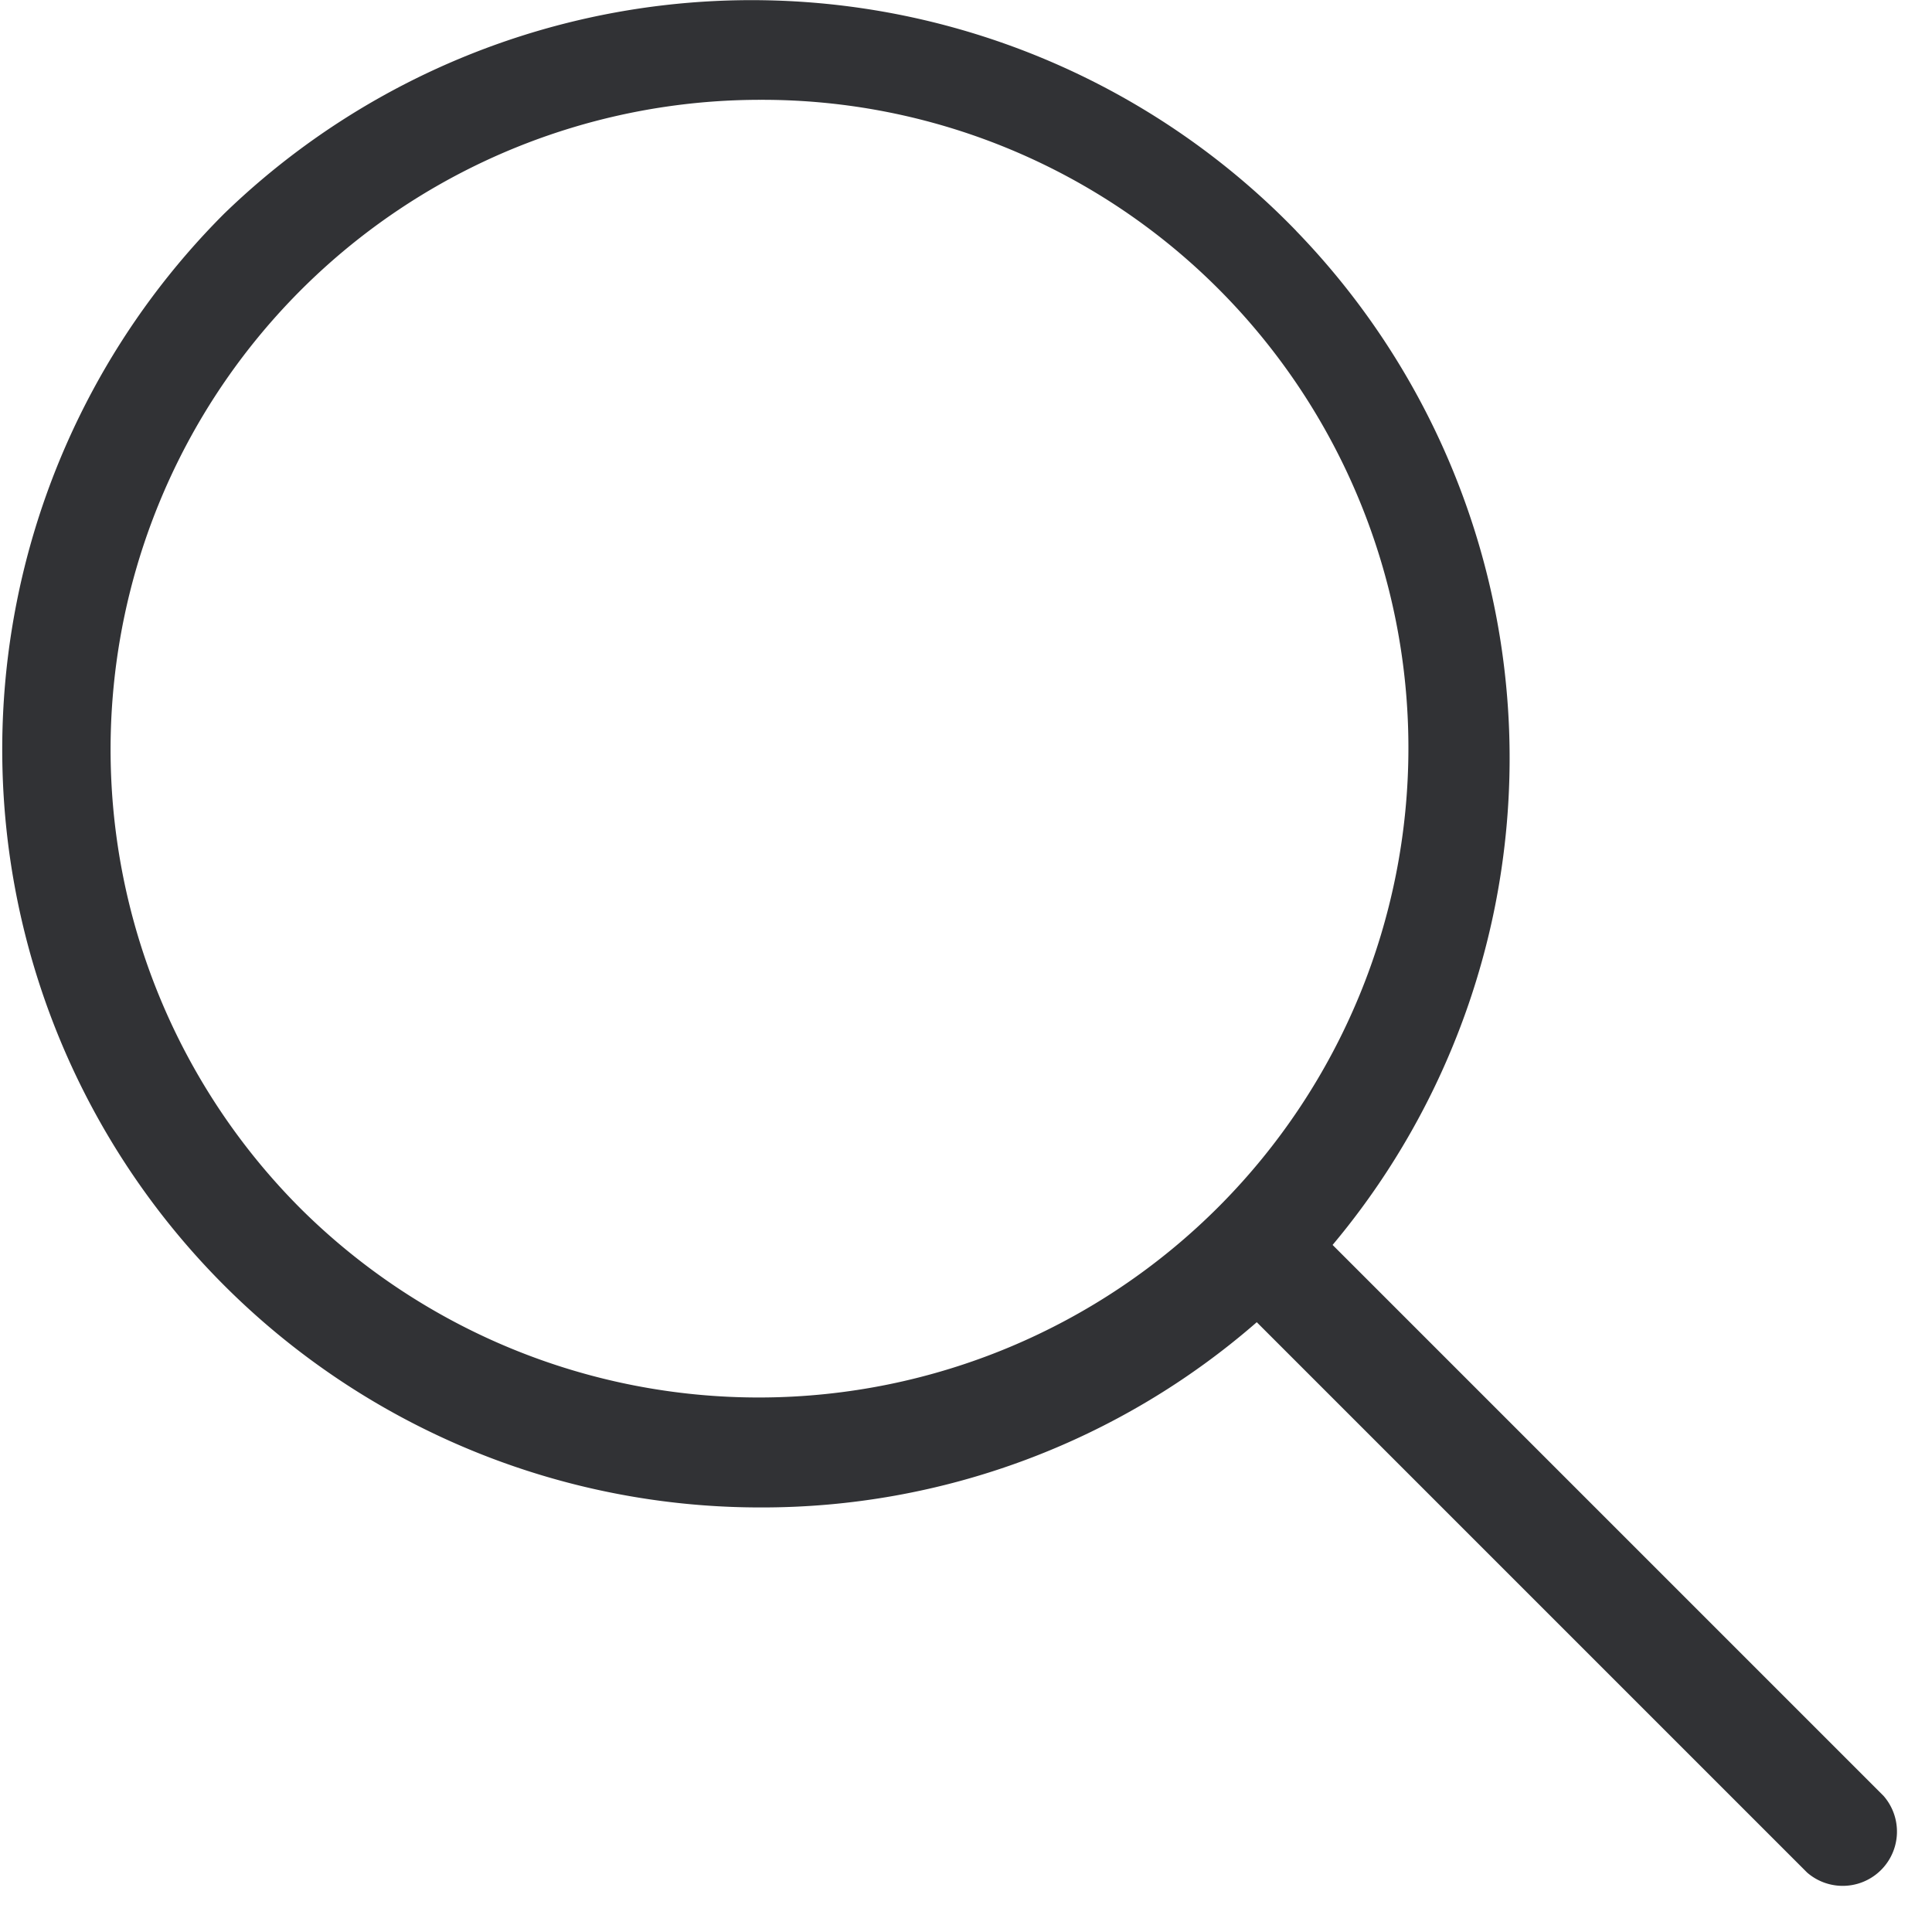 <svg width="24" height="24" xmlns="http://www.w3.org/2000/svg"><path d="M16.1 2.867a9.414 9.414 0 01.454 12.598l6.844 6.844a.674.674 0 01-.95.952l-6.836-6.836a9.35 9.35 0 01-6.167 2.301A9.415 9.415 0 012.787 2.652a9.418 9.418 0 0113.314.215zM9.446 1.24a8.07 8.07 0 00-5.707 13.778 8.073 8.073 0 0011.415-.043 8.069 8.069 0 000-11.368A8.006 8.006 0 009.445 1.24z" fill="#313235" fill-rule="nonzero"/></svg>